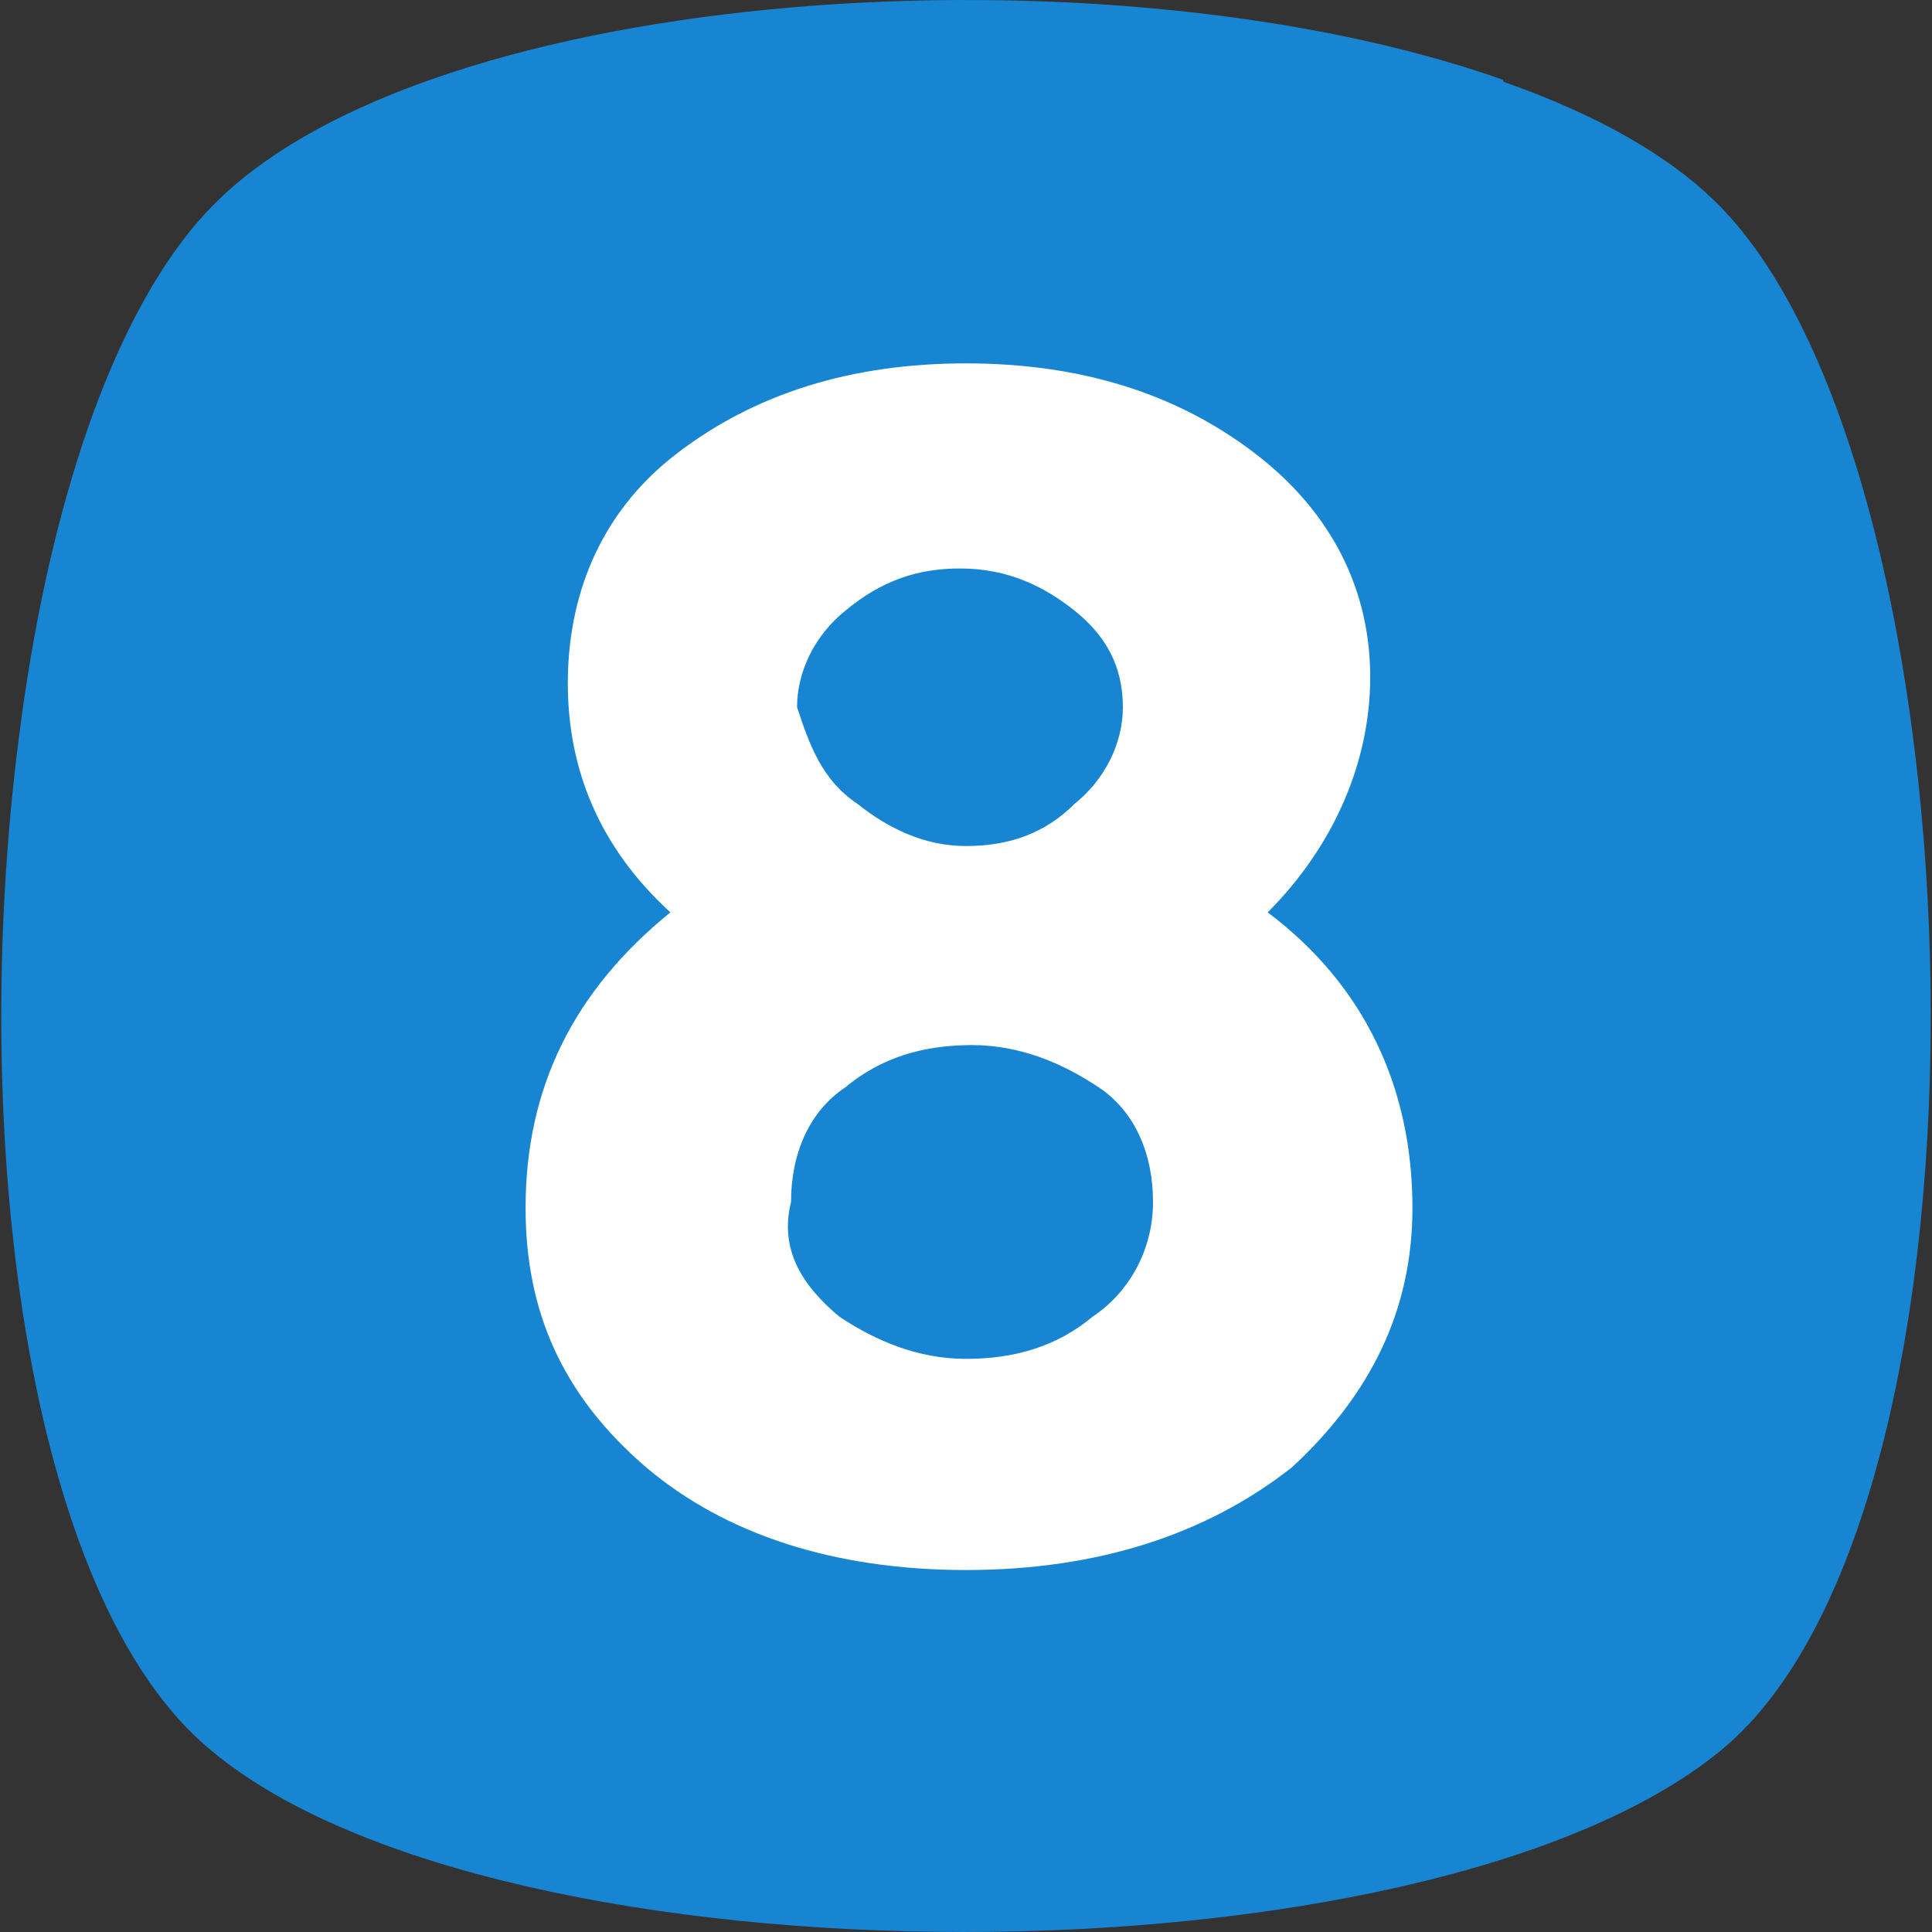 <svg width="50" height="50" viewBox="0 0 50 50" fill="none" xmlns="http://www.w3.org/2000/svg">
<rect x="0" y="0" width="50" height="50" fill="#333333" stroke="none"/>
<path fill-rule="evenodd" clip-rule="evenodd" d="M5.489 5.338C11.117 -0.434 28.751 -1.525 38.897 2.065C38.901 2.082 38.905 2.1 38.909 2.117C41.27 2.943 43.221 4.018 44.518 5.344C51.388 12.37 52.169 39.07 44.518 45.316C36.867 51.561 12.977 51.561 5.483 45.316C0.646 41.368 -0.821 29.247 0.489 19.088C1.18 13.623 2.687 8.723 4.942 5.952C5.118 5.735 5.298 5.533 5.483 5.344C5.485 5.342 5.487 5.34 5.489 5.338Z" fill="#1885D3"/>
<path d="M17.505 11.746C19.535 10.184 22.033 9.404 25 9.404C27.967 9.404 30.465 10.184 32.495 11.746C34.525 13.307 35.461 15.337 35.461 17.523C35.461 19.709 34.525 21.895 32.807 23.612C35.305 25.486 36.554 28.14 36.554 31.263C36.554 33.918 35.461 36.103 33.432 37.977C31.246 39.695 28.435 40.632 25 40.632C21.565 40.632 18.754 39.695 16.725 37.977C14.539 36.103 13.602 33.918 13.602 31.263C13.602 28.14 14.851 25.642 17.349 23.612C15.475 21.895 14.695 19.865 14.695 17.679C14.695 15.493 15.475 13.307 17.505 11.746ZM21.721 34.074C22.658 34.698 23.751 35.167 25 35.167C26.249 35.167 27.342 34.854 28.279 34.074C29.216 33.449 29.84 32.356 29.84 31.107C29.84 29.858 29.372 28.765 28.435 28.14C27.498 27.516 26.405 27.047 25.156 27.047C23.907 27.047 22.814 27.36 21.877 28.14C20.94 28.765 20.472 29.858 20.472 31.107C20.16 32.356 20.784 33.293 21.721 34.074ZM22.189 20.802C22.97 21.426 23.907 21.895 25 21.895C26.093 21.895 27.03 21.583 27.811 20.802C28.591 20.177 29.06 19.24 29.06 18.303C29.06 17.21 28.591 16.43 27.811 15.805C27.03 15.181 26.093 14.712 24.844 14.712C23.751 14.712 22.814 15.024 21.877 15.805C21.097 16.43 20.628 17.367 20.628 18.303C20.94 19.24 21.253 20.177 22.189 20.802Z" fill="white"/>
</svg>
